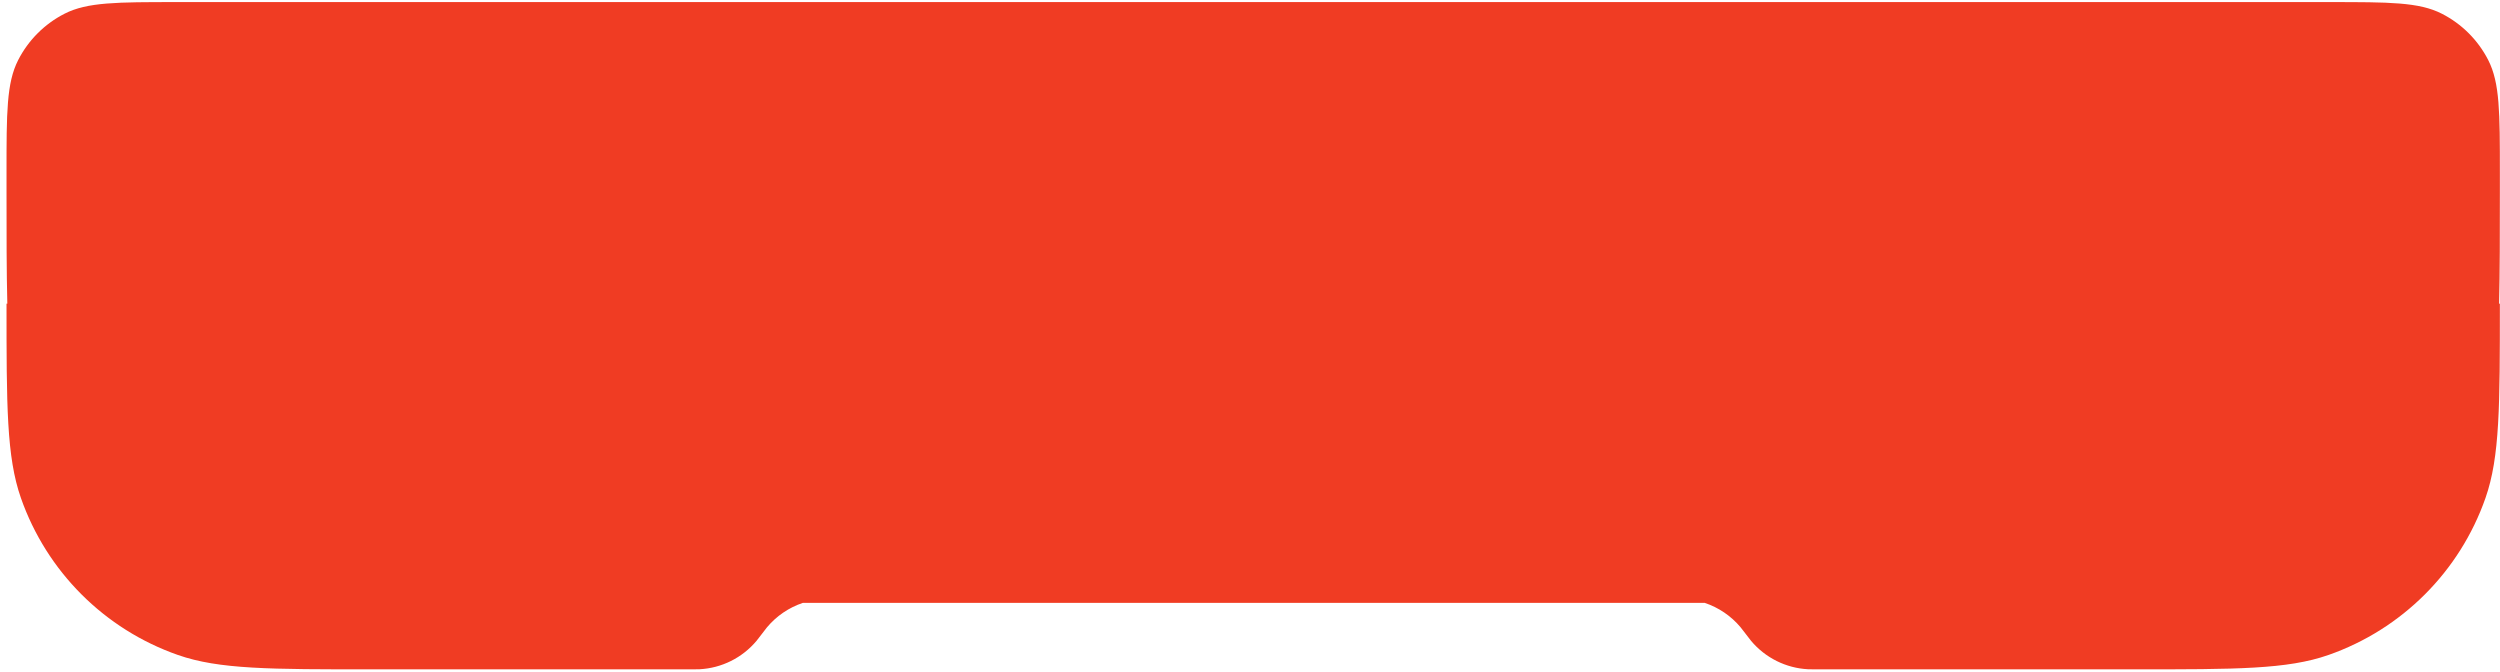 <svg width="376" height="101" viewBox="0 0 376 101" fill="none" xmlns="http://www.w3.org/2000/svg">
<path d="M2.725 9.051C0.981 12.473 0.981 16.954 0.981 25.915V28.714C0.981 35.292 0.981 40.867 1.101 45.672H0.981C0.981 61.033 0.981 68.713 3.142 74.888C7.012 85.947 15.707 94.642 26.766 98.511C32.94 100.672 40.62 100.672 55.981 100.672H103.924C104.572 100.672 104.896 100.672 105.203 100.656C108.536 100.485 111.647 98.933 113.789 96.374C113.987 96.138 114.182 95.88 114.572 95.362C114.962 94.845 115.156 94.586 115.354 94.35C116.792 92.633 118.666 91.369 120.751 90.672H256.393C258.477 91.369 260.352 92.633 261.789 94.35C261.987 94.586 262.182 94.845 262.572 95.362C262.962 95.88 263.156 96.138 263.354 96.374C265.496 98.933 268.607 100.485 271.94 100.656C272.248 100.672 272.572 100.672 273.219 100.672H320.981C336.342 100.672 344.023 100.672 350.197 98.511C361.256 94.642 369.951 85.947 373.821 74.888C375.981 68.713 375.981 61.033 375.981 45.672H375.862C375.981 40.867 375.981 35.292 375.981 28.714V25.915C375.981 16.954 375.981 12.473 374.238 9.051C372.704 6.04 370.256 3.592 367.245 2.058C363.823 0.314 359.342 0.314 350.381 0.314H26.581C17.621 0.314 13.14 0.314 9.718 2.058C6.707 3.592 4.259 6.04 2.725 9.051Z" fill="#F03C23"/>
</svg>
